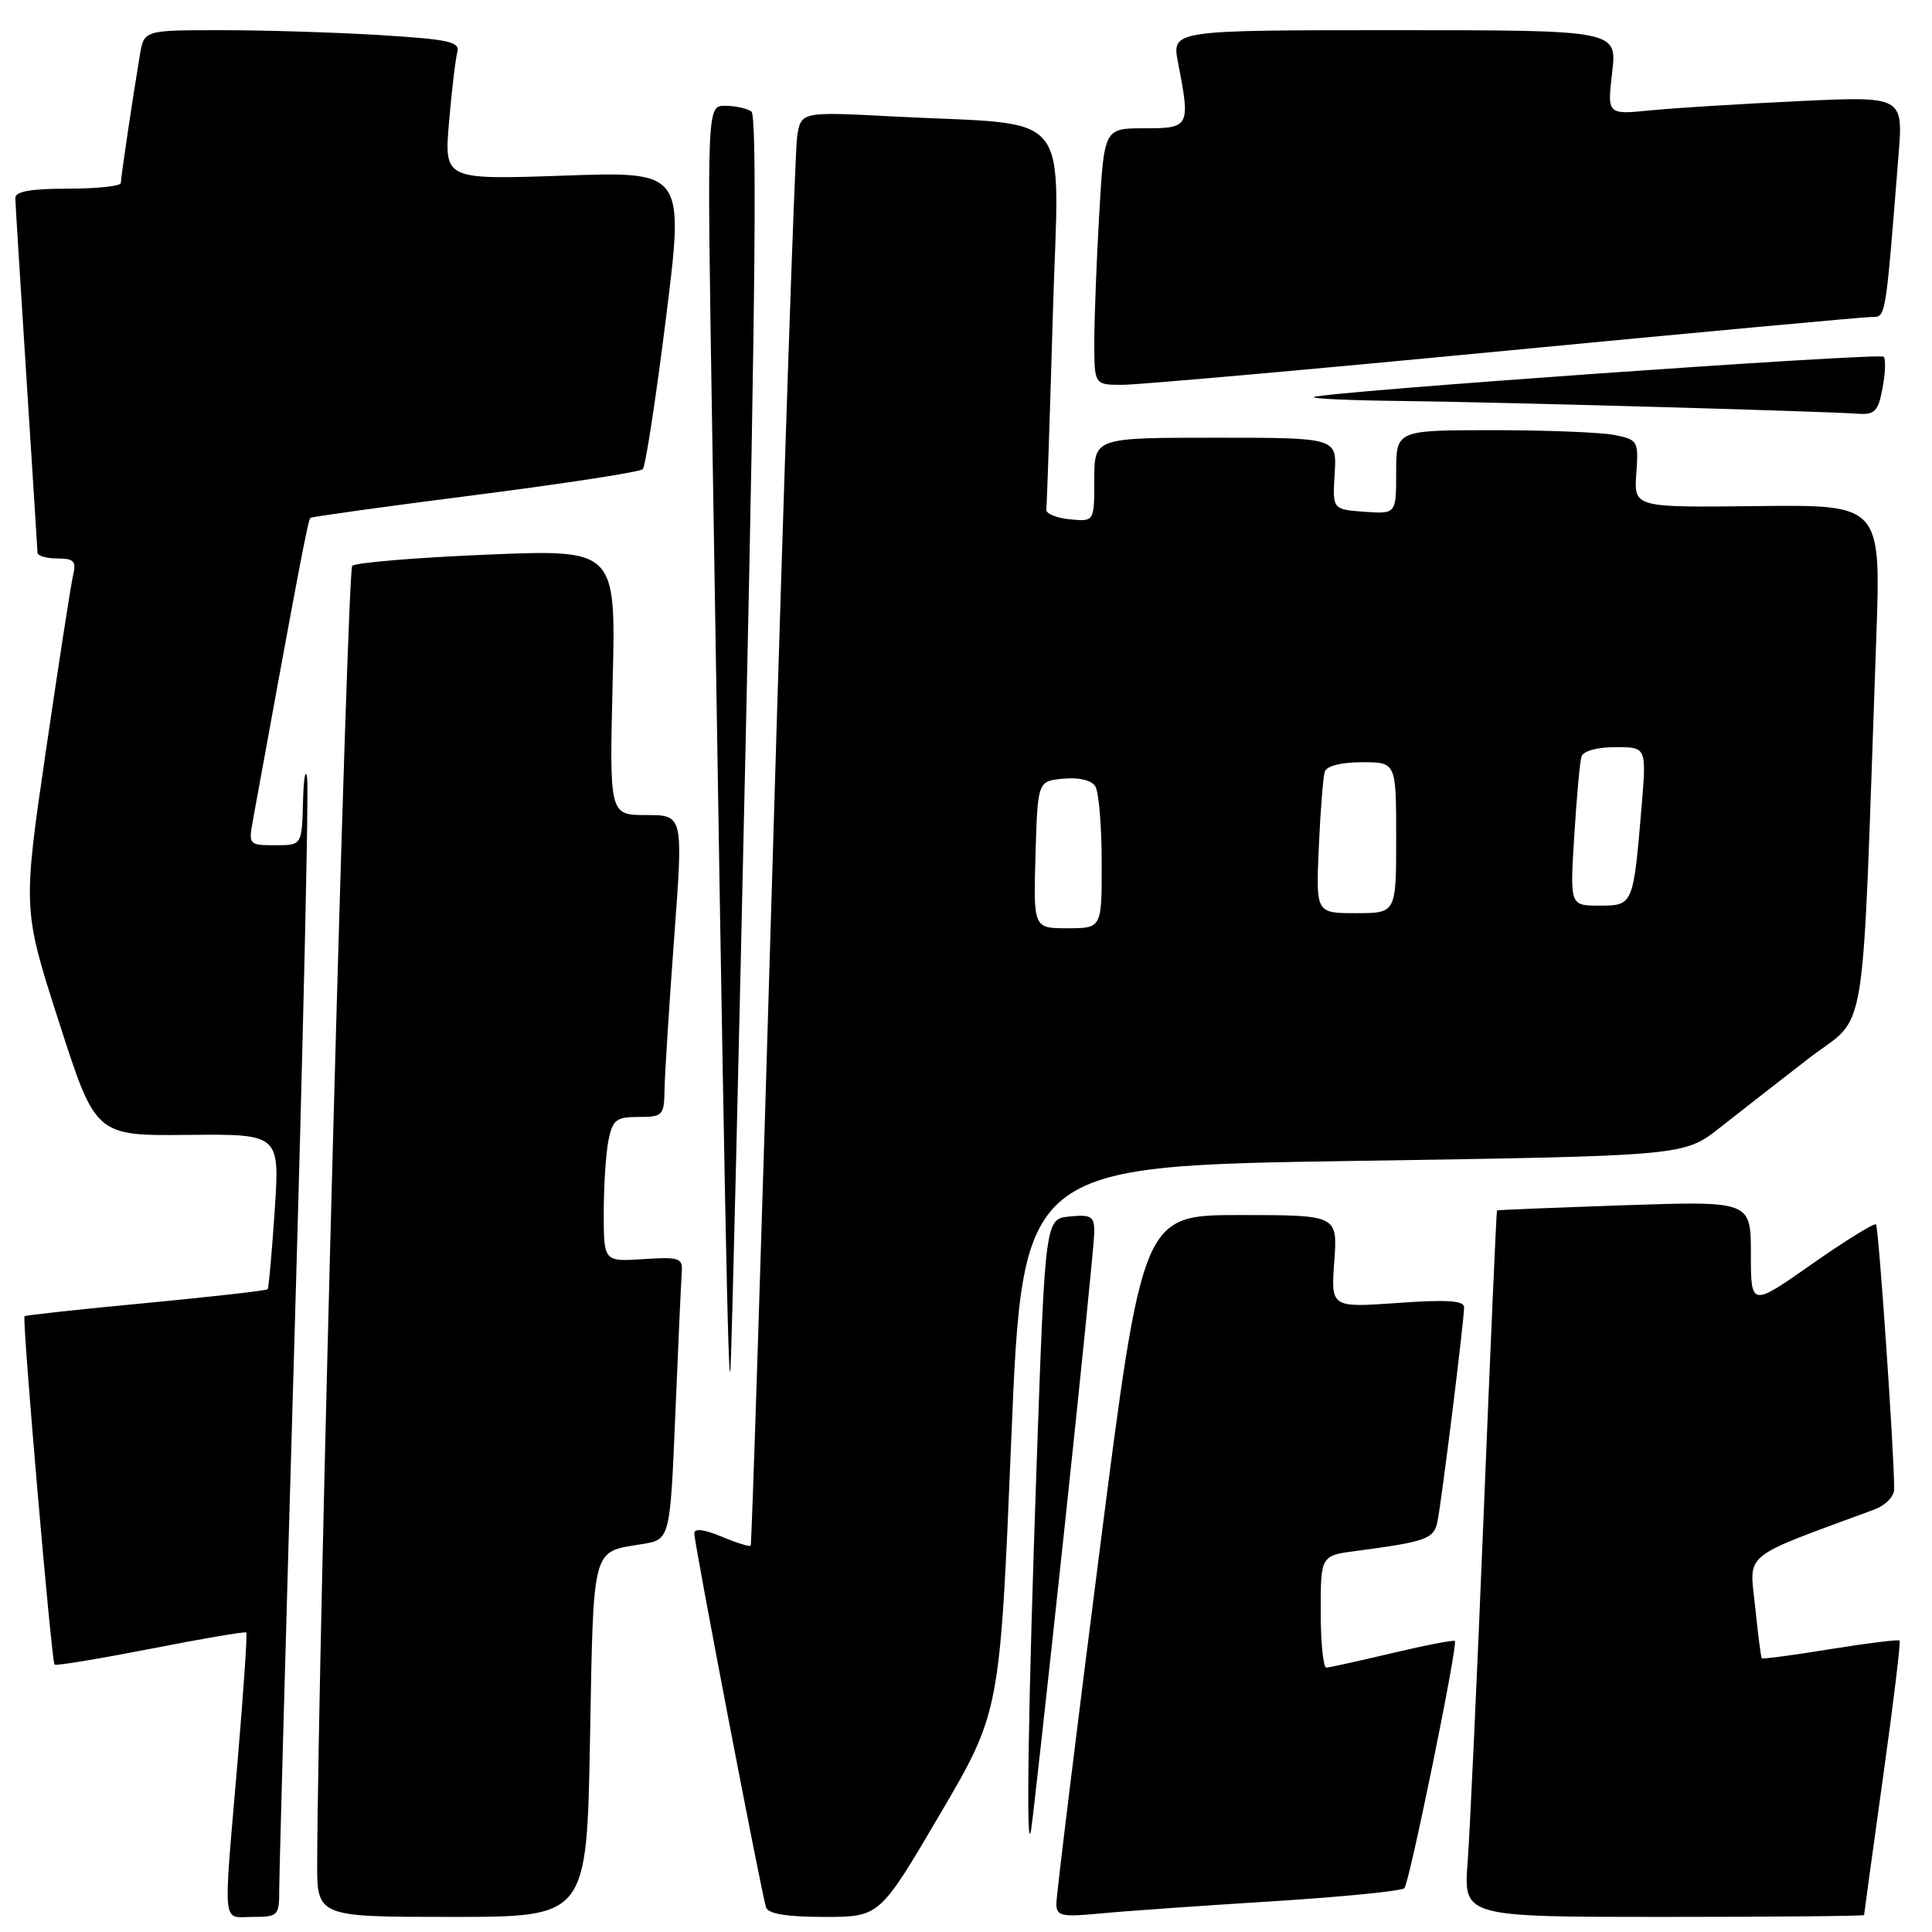 <?xml version="1.0" encoding="UTF-8" standalone="no"?>
<!DOCTYPE svg PUBLIC "-//W3C//DTD SVG 1.1//EN" "http://www.w3.org/Graphics/SVG/1.1/DTD/svg11.dtd" >
<svg xmlns="http://www.w3.org/2000/svg" xmlns:xlink="http://www.w3.org/1999/xlink" version="1.1" viewBox="0 0 256 256">
 <g >
 <path fill="currentColor"
d=" M 37.00 250.36 C 37.00 248.36 37.92 214.99 39.05 176.20 C 40.18 137.41 40.92 104.51 40.70 103.09 C 40.48 101.67 40.23 103.09 40.15 106.25 C 40.00 112.00 40.00 112.00 36.45 112.00 C 33.00 112.00 32.92 111.92 33.50 108.75 C 39.55 75.53 40.82 68.86 41.13 68.62 C 41.33 68.47 51.17 67.10 63.00 65.59 C 74.83 64.08 84.80 62.54 85.17 62.17 C 85.53 61.80 86.92 52.77 88.25 42.11 C 90.67 22.71 90.67 22.71 74.76 23.27 C 58.85 23.82 58.85 23.82 59.50 16.16 C 59.86 11.95 60.36 7.78 60.60 6.90 C 60.97 5.54 59.47 5.21 50.36 4.65 C 44.49 4.29 35.05 4.00 29.39 4.00 C 19.09 4.00 19.09 4.00 18.54 7.25 C 17.58 12.98 16.02 23.48 16.01 24.25 C 16.00 24.66 12.85 25.00 9.00 25.00 C 4.05 25.00 2.01 25.37 2.03 26.25 C 2.04 26.94 2.71 37.62 3.50 50.00 C 4.29 62.38 4.96 72.84 4.97 73.25 C 4.99 73.66 6.17 74.00 7.61 74.00 C 9.80 74.00 10.13 74.36 9.68 76.25 C 9.39 77.49 7.77 87.95 6.08 99.50 C 3.01 120.50 3.01 120.50 7.84 135.50 C 12.67 150.50 12.67 150.50 24.87 150.38 C 37.07 150.26 37.07 150.26 36.40 160.38 C 36.03 165.95 35.61 170.65 35.46 170.83 C 35.30 171.01 28.05 171.83 19.34 172.66 C 10.64 173.48 3.39 174.27 3.25 174.41 C 2.91 174.76 6.82 220.16 7.23 220.57 C 7.41 220.75 13.14 219.80 19.97 218.47 C 26.79 217.13 32.49 216.16 32.64 216.31 C 32.79 216.46 32.26 224.21 31.47 233.54 C 29.56 255.94 29.37 254.00 33.50 254.00 C 36.86 254.00 37.00 253.85 37.00 250.36 Z  M 78.18 230.43 C 78.65 204.63 78.37 205.68 85.03 204.61 C 88.79 204.01 88.79 204.01 89.49 187.26 C 89.87 178.04 90.26 169.60 90.34 168.50 C 90.48 166.70 89.99 166.53 85.25 166.84 C 80.00 167.18 80.00 167.18 80.00 160.72 C 80.00 157.16 80.28 152.84 80.62 151.12 C 81.18 148.37 81.64 148.00 84.62 148.00 C 87.85 148.00 88.00 147.83 88.06 144.25 C 88.10 142.19 88.67 133.19 89.33 124.25 C 90.54 108.00 90.54 108.00 85.64 108.00 C 80.75 108.00 80.75 108.00 81.18 90.39 C 81.62 72.79 81.62 72.79 64.56 73.49 C 55.18 73.88 47.13 74.55 46.67 74.98 C 46.00 75.61 42.13 218.89 42.03 246.75 C 42.00 254.00 42.00 254.00 59.87 254.00 C 77.75 254.00 77.75 254.00 78.18 230.43 Z  M 124.53 240.43 C 132.50 226.86 132.50 226.86 134.00 190.68 C 135.50 154.50 135.50 154.50 179.32 153.83 C 223.13 153.16 223.13 153.16 227.82 149.48 C 230.39 147.45 235.71 143.31 239.63 140.27 C 247.62 134.08 246.63 140.16 248.61 84.69 C 249.25 66.87 249.25 66.87 232.87 67.06 C 216.50 67.25 216.50 67.25 216.82 62.77 C 217.13 58.43 217.03 58.26 213.94 57.64 C 212.19 57.29 204.96 57.00 197.88 57.00 C 185.00 57.00 185.00 57.00 185.00 62.56 C 185.00 68.11 185.00 68.11 180.78 67.81 C 176.56 67.50 176.56 67.50 176.85 62.75 C 177.15 58.00 177.15 58.00 161.08 58.00 C 145.00 58.00 145.00 58.00 145.00 63.56 C 145.00 69.13 145.00 69.13 141.75 68.81 C 139.96 68.64 138.56 68.05 138.64 67.50 C 138.72 66.95 139.11 55.41 139.50 41.86 C 140.32 13.72 142.72 16.71 118.32 15.43 C 106.13 14.79 106.13 14.79 105.62 18.14 C 105.34 19.99 103.89 62.67 102.41 113.00 C 100.93 163.33 99.61 204.64 99.47 204.81 C 99.33 204.98 97.59 204.44 95.61 203.61 C 93.26 202.63 92.00 202.48 92.00 203.19 C 92.00 204.55 100.92 251.03 101.51 252.75 C 101.80 253.60 104.29 254.00 109.25 254.00 C 116.56 254.00 116.56 254.00 124.53 240.43 Z  M 168.50 251.94 C 177.85 251.35 185.76 250.57 186.09 250.19 C 186.78 249.38 193.21 217.88 192.78 217.44 C 192.61 217.28 188.88 218.00 184.49 219.04 C 180.10 220.08 176.16 220.95 175.75 220.97 C 175.34 220.98 175.00 217.65 175.00 213.56 C 175.00 206.12 175.00 206.12 179.75 205.50 C 188.94 204.29 189.99 203.91 190.46 201.67 C 191.00 199.16 194.00 175.00 194.00 173.22 C 194.00 172.33 191.71 172.18 185.18 172.65 C 176.35 173.27 176.35 173.27 176.80 167.14 C 177.24 161.00 177.24 161.00 164.32 161.00 C 151.39 161.00 151.39 161.00 145.67 205.75 C 142.52 230.36 139.96 251.31 139.97 252.30 C 140.00 253.89 140.68 254.03 145.75 253.55 C 148.91 253.24 159.15 252.52 168.50 251.94 Z  M 247.00 253.75 C 247.00 253.61 248.13 245.44 249.50 235.58 C 250.88 225.73 251.87 217.54 251.71 217.38 C 251.55 217.22 247.42 217.73 242.52 218.52 C 237.63 219.32 233.54 219.86 233.44 219.73 C 233.33 219.60 232.94 216.51 232.56 212.86 C 231.80 205.59 230.59 206.58 248.25 200.06 C 249.84 199.48 251.00 198.30 250.99 197.27 C 250.97 192.19 248.93 162.59 248.58 162.24 C 248.35 162.02 244.53 164.39 240.08 167.50 C 232.00 173.17 232.00 173.17 232.00 166.15 C 232.00 159.14 232.00 159.14 215.25 159.70 C 206.04 160.02 198.44 160.32 198.36 160.39 C 198.28 160.45 197.50 178.28 196.62 200.00 C 195.74 221.72 194.77 242.76 194.47 246.75 C 193.92 254.00 193.92 254.00 220.46 254.00 C 235.06 254.00 247.00 253.89 247.00 253.75 Z  M 140.99 203.05 C 143.19 182.46 145.00 164.54 145.00 163.24 C 145.00 161.17 144.59 160.91 141.75 161.19 C 138.50 161.50 138.50 161.50 137.36 194.00 C 136.24 225.84 135.92 246.47 136.62 242.50 C 136.82 241.40 138.78 223.65 140.99 203.05 Z  M 98.86 95.73 C 100.10 39.28 100.31 15.28 99.56 14.77 C 98.98 14.36 97.41 14.02 96.09 14.02 C 93.68 14.00 93.68 14.00 94.34 55.25 C 95.99 159.22 96.52 186.13 96.80 181.23 C 96.97 178.33 97.90 139.85 98.86 95.73 Z  M 249.45 51.40 C 249.82 49.42 249.89 47.56 249.60 47.27 C 249.04 46.71 174.79 51.96 174.08 52.62 C 173.85 52.83 179.03 53.06 185.58 53.13 C 197.67 53.26 241.30 54.48 246.14 54.82 C 248.43 54.98 248.87 54.52 249.45 51.40 Z  M 199.35 46.49 C 225.12 44.02 247.01 42.00 248.00 42.00 C 249.90 42.00 249.82 42.48 251.56 20.62 C 252.19 12.75 252.19 12.75 238.35 13.40 C 230.73 13.76 221.90 14.31 218.73 14.62 C 212.96 15.20 212.96 15.20 213.62 9.60 C 214.28 4.00 214.28 4.00 184.77 4.00 C 155.27 4.00 155.27 4.00 156.09 8.25 C 157.75 16.81 157.65 17.00 151.65 17.00 C 146.31 17.00 146.31 17.00 145.66 28.25 C 145.30 34.44 145.01 42.09 145.00 45.25 C 145.00 51.00 145.00 51.00 148.75 50.99 C 150.81 50.99 173.58 48.97 199.35 46.49 Z  M 137.21 113.25 C 137.50 103.50 137.50 103.50 140.90 103.18 C 142.94 102.98 144.62 103.38 145.13 104.18 C 145.59 104.90 145.98 109.44 145.98 114.25 C 146.00 123.00 146.00 123.00 141.46 123.00 C 136.93 123.00 136.93 123.00 137.21 113.25 Z  M 174.75 112.25 C 174.96 107.44 175.32 102.94 175.54 102.25 C 175.78 101.49 177.72 101.00 180.47 101.00 C 185.00 101.00 185.00 101.00 185.00 111.00 C 185.00 121.00 185.00 121.00 179.68 121.00 C 174.36 121.00 174.36 121.00 174.75 112.25 Z  M 208.60 110.75 C 208.91 105.66 209.34 100.94 209.55 100.25 C 209.78 99.51 211.63 99.00 214.05 99.00 C 218.17 99.00 218.17 99.00 217.53 106.75 C 216.42 119.98 216.42 120.00 211.93 120.00 C 208.02 120.00 208.02 120.00 208.60 110.75 Z "/>
</g>
</svg>